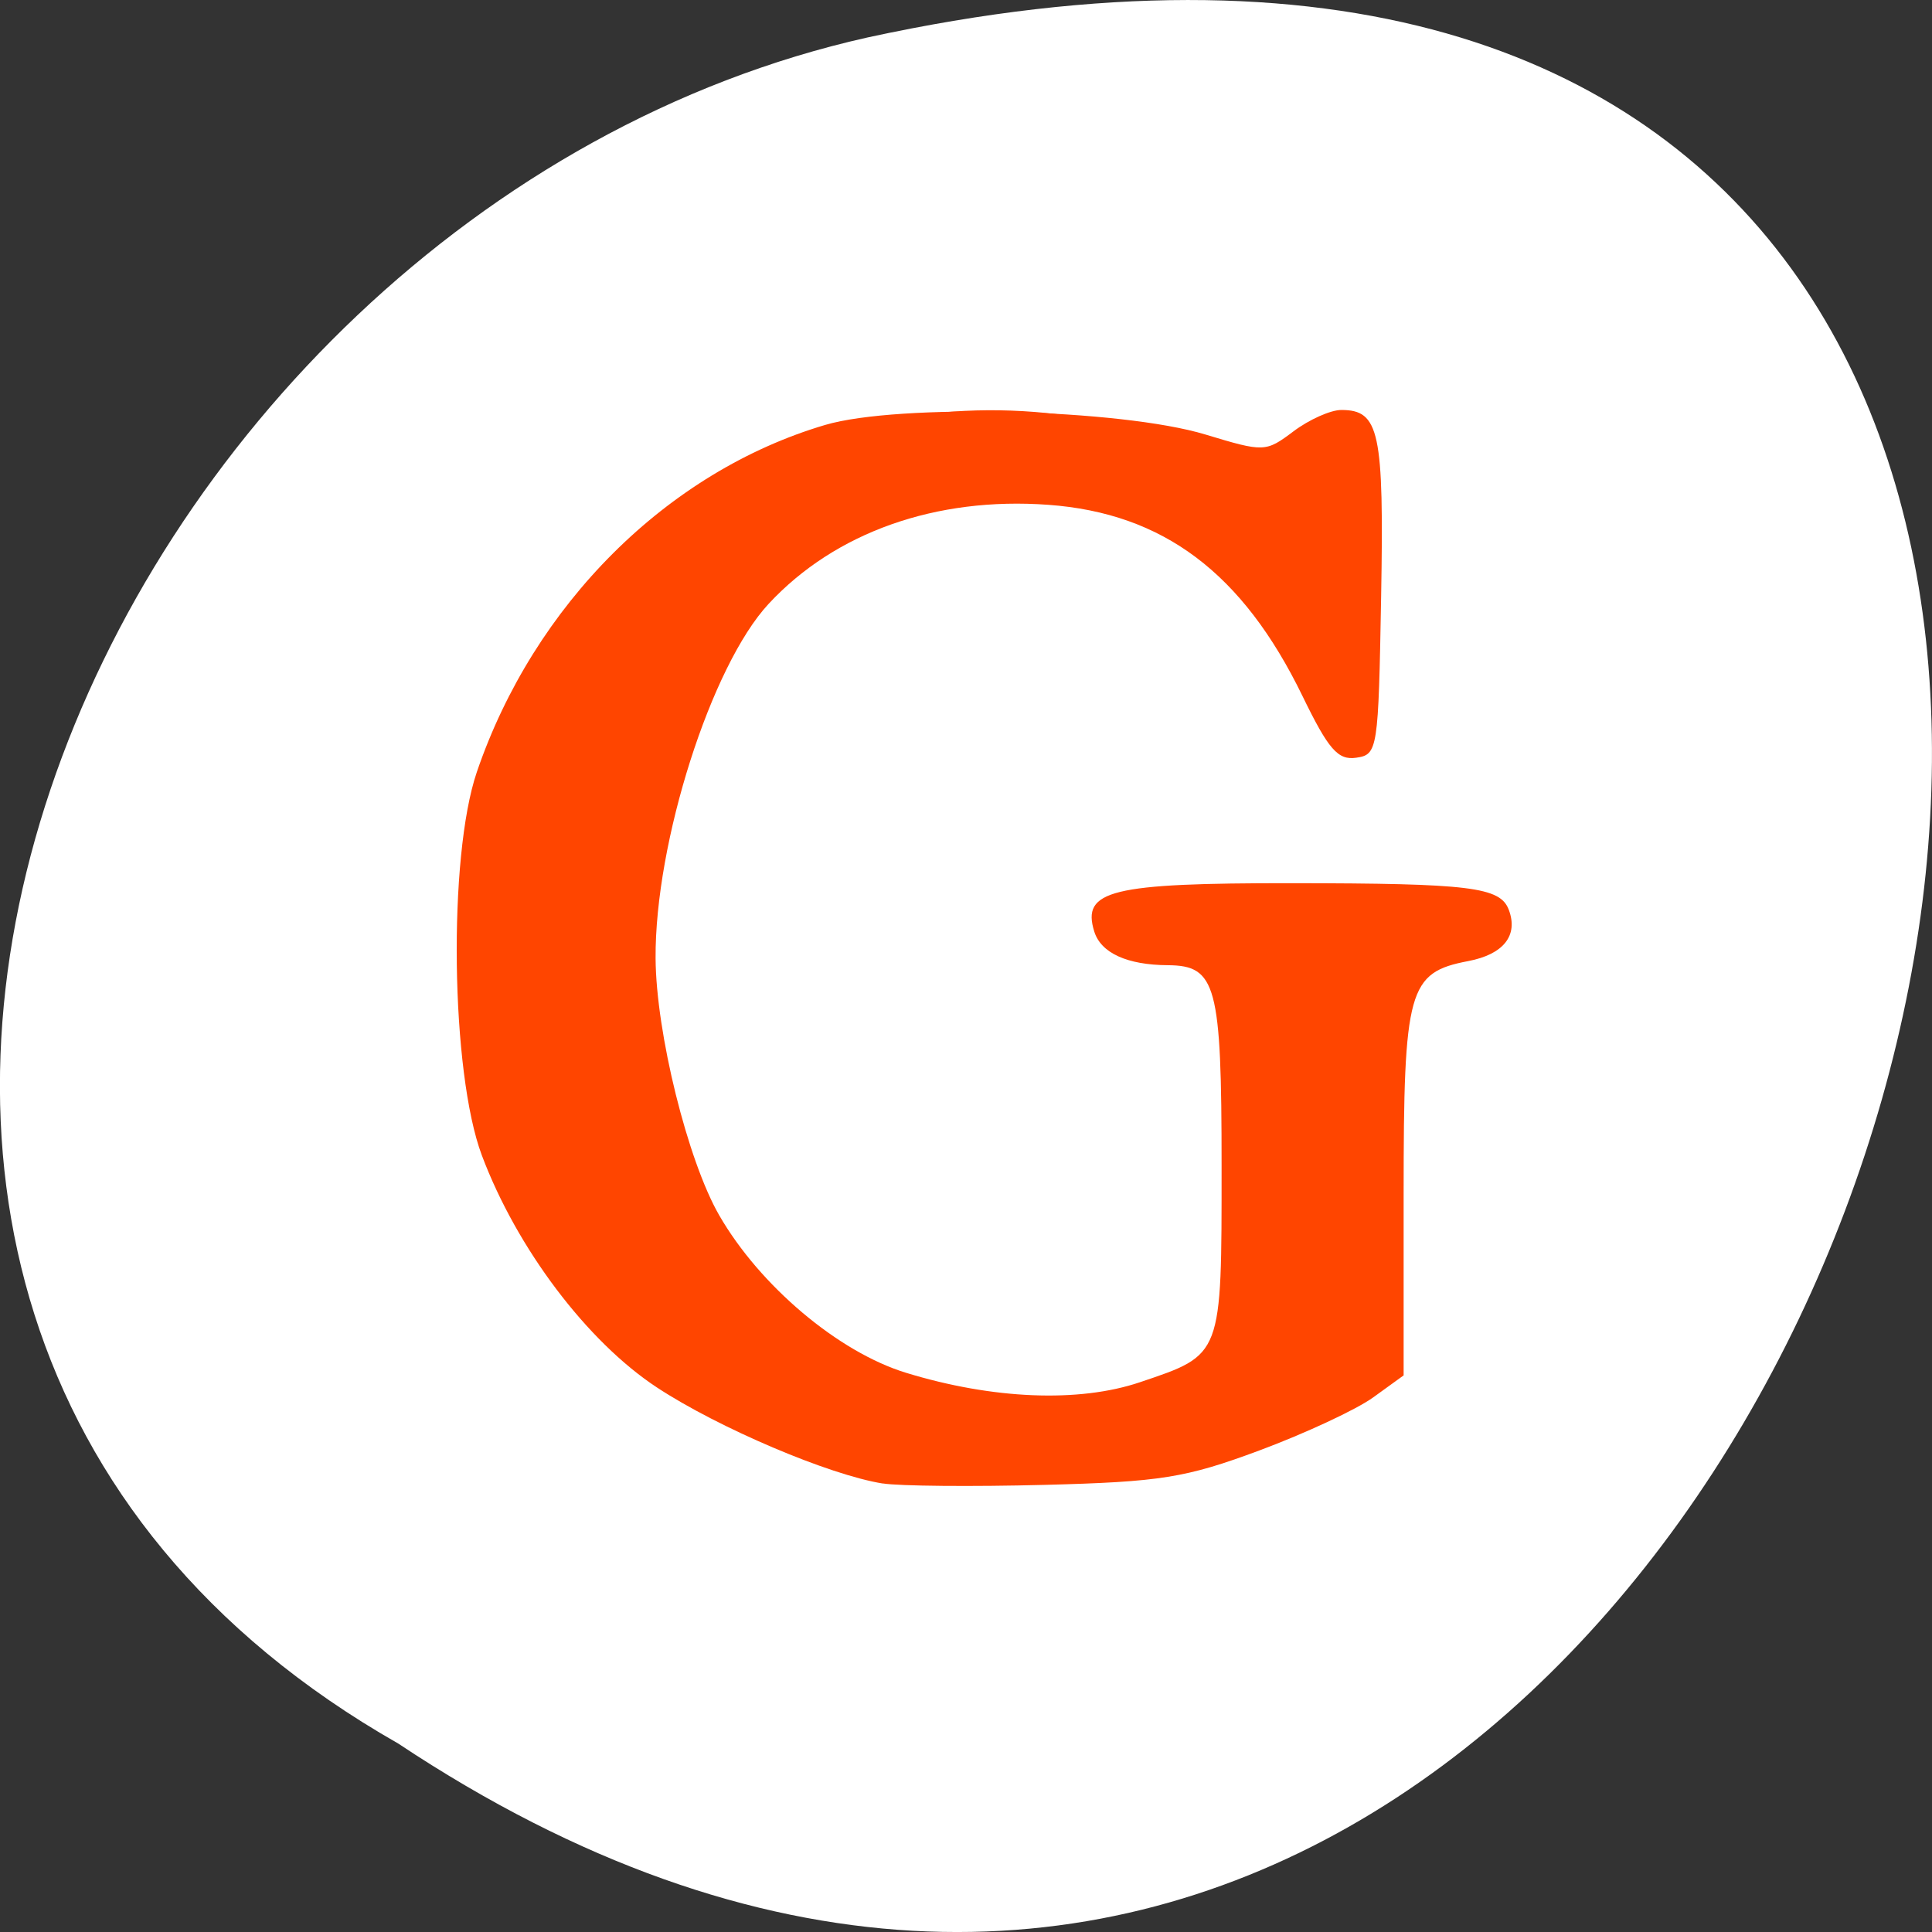 <svg xmlns="http://www.w3.org/2000/svg" viewBox="0 0 256 256"><rect x="0" y="0" width="256" height="256" fill="#333333" stroke="none"/><g transform="translate(0 -796.36)"><path d="m -1374.42 1658.71 c 127.95 -192.46 -280.09 -311 -226.07 -62.2 23.02 102.82 167.39 165.22 226.07 62.2 z" transform="matrix(0 1 -1 0 1711.48 2401.81)" style="fill:#fff;color:#000"/><g transform="matrix(1.34 0 0 1.363 -44.495 -354.65)" style="fill:#ff4500"><path d="m 120.5 988.69 c -5.324 -0.837 -16.245 -5.404 -22.329 -9.336 -6.915 -4.469 -13.859 -13.518 -17.318 -22.565 -3.078 -8.05 -3.358 -29.01 -0.499 -37.26 5.648 -16.291 18.834 -29.21 34.443 -33.749 7.251 -2.108 29.22 -1.564 37.61 0.931 5.805 1.727 5.955 1.721 8.71 -0.315 1.541 -1.14 3.666 -2.072 4.721 -2.072 3.771 0 4.228 2.105 3.94 18.13 -0.269 14.953 -0.335 15.374 -2.468 15.677 -1.806 0.257 -2.74 -0.799 -5.311 -6 -5.914 -11.967 -13.764 -17.772 -25.14 -18.588 -11.11 -0.797 -21.08 2.674 -27.649 9.629 -5.679 6.01 -11.252 23.19 -11.178 34.463 0.048 7.25 3.172 19.654 6.29 24.975 4.02 6.859 11.786 13.299 18.469 15.313 8.571 2.584 17.1 2.924 23.13 0.922 8.183 -2.718 8.08 -2.445 8.08 -21.03 0 -17.577 -0.52 -19.484 -5.321 -19.514 -4.02 -0.025 -6.608 -1.187 -7.268 -3.268 -1.274 -4.02 1.648 -4.719 19.531 -4.705 17.65 0.015 20.609 0.371 21.458 2.585 0.959 2.5 -0.518 4.333 -4.02 4.99 c -5.918 1.11 -6.379 2.74 -6.379 22.566 v 17.709 l -3.01 2.14 c -1.653 1.177 -6.715 3.497 -11.25 5.156 -7.287 2.666 -9.755 3.055 -21.245 3.348 -7.15 0.183 -14.35 0.12 -16 -0.14 z"/><path d="m 120 987.69 c -8.541 -1.69 -19.712 -7.313 -26.287 -13.231 -8.828 -7.946 -13.458 -18.479 -14.345 -32.635 -0.74 -11.802 0.775 -20.347 5.197 -29.31 10.863 -22.02 36.523 -32.944 61.5 -26.17 12.495 3.386 12.556 3.39 15.774 1.099 3.823 -2.722 5.98 -2.678 6.677 0.137 0.306 1.237 0.427 8.325 0.269 15.75 -0.338 15.851 -1.45 17.188 -6.263 7.533 -4.142 -8.31 -9.77 -13.798 -16.813 -16.397 -14.15 -5.224 -31.708 -0.269 -39.579 11.171 -4.227 6.144 -8.08 18.211 -8.802 27.559 -0.698 9.05 1.477 20.809 5.216 28.21 3.495 6.92 13.214 15.421 19.829 17.344 6.348 1.845 20.802 2.091 25.726 0.438 6.885 -2.312 6.899 -2.356 6.899 -21.01 0 -15.512 -0.158 -17 -2 -18.845 -1.1 -1.1 -3.264 -2 -4.809 -2 -1.545 0 -3.682 -0.675 -4.75 -1.5 -1.922 -1.485 -1.922 -1.515 0 -3 2.835 -2.191 34.28 -2.191 37.12 0 1.922 1.485 1.922 1.515 0 3 -1.068 0.825 -2.685 1.5 -3.595 1.5 -0.91 0 -2.511 0.946 -3.559 2.102 -1.701 1.877 -1.938 4.07 -2.216 20.456 l -0.311 18.354 l -3.189 1.969 c -1.754 1.083 -6.789 3.183 -11.189 4.667 -6.742 2.274 -10.04 2.747 -21 3.01 -7.15 0.169 -14.12 0.085 -15.5 -0.187 z"/><path d="m 121.32 987.35 c -11.82 -2.524 -25.26 -9.599 -30.19 -15.894 -8.491 -10.835 -11.556 -19.895 -11.544 -34.13 0.02 -24.376 13.529 -43.35 35.651 -50.08 8.893 -2.704 23.718 -2.614 33.15 0.202 8.989 2.682 10.631 2.661 14.486 -0.189 4.802 -3.55 5.358 -2.109 5.498 14.245 0.104 12.09 -0.109 14.323 -1.37 14.323 -0.821 0 -2.737 -2.461 -4.256 -5.468 -3.627 -7.181 -9.846 -13.396 -16.09 -16.08 -7.05 -3.03 -21.877 -2.521 -28.874 0.998 -13.945 7.01 -21.459 23.313 -20.538 44.553 0.654 15.09 3.388 22.24 11.696 30.592 5.509 5.54 7.639 6.952 13.353 8.848 12.631 4.191 30.379 1.67 32.785 -4.658 1.237 -3.255 1.158 -27.872 -0.104 -32.417 -1.033 -3.718 -3.559 -5.426 -8.979 -6.068 -1.424 -0.169 -2.5 -0.942 -2.5 -1.797 0 -1.279 2.722 -1.5 18.5 -1.5 15.364 0 18.5 0.242 18.5 1.428 0 0.785 -1.286 1.772 -2.857 2.192 -6.444 1.723 -6.643 2.382 -6.643 22.03 0 16.442 -0.155 18 -1.977 19.822 -6.627 6.627 -34.379 11.889 -47.699 9.04 z"/><path d="m 121.5 986.69 c -5.549 -0.869 -16.955 -5.657 -22.695 -9.527 c -6.978 -4.704 -12.943 -12.798 -15.978 -21.681 -3.038 -8.889 -3.245 -26.829 -0.406 -35.1 5.485 -15.981 17.551 -27.97 32.579 -32.369 c 1.925 -0.563 8.764 -1.2 15.198 -1.414 9.689 -0.323 12.884 -0.037 18.608 1.668 8.645 2.575 11.407 2.586 13.695 0.058 2.836 -3.134 4.172 -2.409 4.864 2.64 1 7.315 0.76 24.36 -0.347 24.36 -0.541 0 -2.161 -2.362 -3.601 -5.25 -6.229 -12.494 -16.211 -18.75 -29.916 -18.75 -22.718 0 -37.465 18.303 -37.465 46.5 -0.001 25.289 14.732 42.651 37.545 44.25 8.118 0.568 16.636 -1.435 20.19 -4.746 2.141 -1.995 2.231 -2.77 2.231 -19.365 0 -16.777 -0.068 -17.351 -2.314 -19.461 -1.273 -1.196 -3.261 -2.174 -4.418 -2.174 -2.779 0 -5.267 -0.995 -5.267 -2.107 0 -0.491 8.1 -0.893 18 -0.893 17.914 0 21.404 0.722 14.503 2.999 -6.126 2.02 -6.503 3.37 -6.503 23.24 v 17.792 l -3.102 1.887 c -7.237 4.401 -18.901 7.271 -30.898 7.602 -6.325 0.175 -12.85 0.106 -14.5 -0.152 z"/><path d="m 117.11 984.81 c -15.01 -4.211 -25.324 -12.05 -30.942 -23.515 -4.187 -8.543 -5.528 -16.318 -4.827 -27.967 0.874 -14.507 5.394 -24.713 14.886 -33.611 13.524 -12.678 32.562 -16.348 54.01 -10.412 l 8.737 2.418 l 3.11 -2.3 c 1.926 -1.424 3.466 -1.944 4.04 -1.366 0.513 0.513 0.807 6.747 0.652 13.852 l -0.281 12.919 l -2.46 -5 c -6.204 -12.609 -16.78 -19.465 -30.04 -19.474 c -18.18 -0.012 -30.552 10.176 -36.726 30.23 -2.227 7.233 -2.236 25.439 -0.016 32.528 6.06 19.345 19.05 29.22 38.446 29.22 10.184 0 14.579 -1.143 18.547 -4.823 l 2.75 -2.551 v -16.266 c 0 -9.791 -0.442 -17.236 -1.11 -18.703 -1.179 -2.587 -4.707 -4.657 -7.937 -4.657 -1.074 0 -1.953 -0.354 -1.953 -0.786 0 -0.432 7.2 -0.77 15.999 -0.75 15.262 0.034 18.986 0.57 13.514 1.944 -5.123 1.286 -5.968 4.397 -6.513 23.975 l -0.5 17.979 l -4.79 2.386 c -7.988 3.979 -14.599 5.339 -28.21 5.803 -9.683 0.33 -14.375 0.057 -18.388 -1.069 z"/><path d="m 110.94 982.17 c -13.11 -5.13 -21.495 -13.03 -26.06 -24.559 -1.838 -4.636 -2.366 -8.22 -2.667 -18.08 -0.449 -14.754 1.431 -22.44 7.837 -32.03 4.577 -6.854 9.182 -10.859 16.997 -14.785 7.71 -3.873 11.219 -4.659 22.805 -5.112 8.913 -0.349 11.6 -0.046 19.377 2.185 l 9.03 2.59 l 3.499 -2.064 c 1.924 -1.135 3.751 -1.812 4.059 -1.504 0.776 0.776 1.582 23.521 0.834 23.521 -0.333 0 -1.517 -1.787 -2.632 -3.972 -12.575 -24.648 -47.37 -25.23 -61.78 -1.028 -8.974 15.07 -9.814 38.888 -1.94 55 3.171 6.488 11.65 14.632 18.438 17.708 4.444 2.01 7.868 2.719 14.915 3.068 11.04 0.547 17.961 -1.333 21.824 -5.924 2.458 -2.921 2.53 -3.428 2.53 -17.864 0 -15.375 -0.66 -18.916 -4.241 -22.738 l -2.108 -2.25 l 11.924 0.005 l 11.924 0.005 l -3 2.398 l -3 2.398 l -0.316 18.341 c -0.259 15.05 -0.601 18.656 -1.905 20.1 -0.874 0.966 -2.01 1.756 -2.533 1.756 -0.519 0 -2.362 0.64 -4.095 1.422 -7.822 3.529 -14.455 4.578 -28.31 4.479 -12.847 -0.092 -14.392 -0.313 -21.407 -3.059 z"/><path d="m 114.73 982.73 c -16.85 -6.096 -25.552 -14.233 -30.04 -28.09 -2.407 -7.424 -2.331 -27.03 0.133 -34.503 4.054 -12.289 11.436 -21.06 22.302 -26.506 6.04 -3.03 8.285 -3.744 15.383 -4.921 2.857 -0.474 2.907 -0.423 1.059 1.061 -1.068 0.857 -2.733 1.558 -3.7 1.558 -2.283 0 -9.513 4.928 -13.452 9.17 -13.314 14.336 -16.628 42.737 -7.156 61.33 1.121 2.2 3.142 5.491 4.492 7.313 3.035 4.096 13.202 12.185 15.316 12.186 0.857 0 2.432 0.661 3.5 1.469 1.843 1.394 1.789 1.464 -1.059 1.383 -1.65 -0.047 -4.698 -0.699 -6.774 -1.45 z m 35.774 -0.813 c 1.65 -0.733 4.125 -2.553 5.5 -4.04 2.458 -2.664 2.5 -2.987 2.5 -19.378 0 -14.08 -0.276 -17.17 -1.776 -19.918 l -1.776 -3.25 h 8.03 c 8 0 9.146 0.482 6.776 2.848 -0.872 0.87 -1.401 6.898 -1.75 19.915 l -0.5 18.666 l -2.5 1.189 c -4 1.903 -7.211 3.083 -11.616 4.272 -5.436 1.466 -6.589 1.345 -2.884 -0.302 z m 12.432 -76.81 c -1.713 -3.34 -8 -9.717 -11.275 -11.434 -3.943 -2.068 -2.494 -2.94 2.271 -1.367 3.547 1.17 4.283 1.097 7.399 -0.742 l 3.461 -2.042 l 0.606 3.03 c 0.933 4.665 0.717 13.592 -0.344 14.248 -0.522 0.323 -1.476 -0.438 -2.118 -1.691 z"/></g></g></svg>